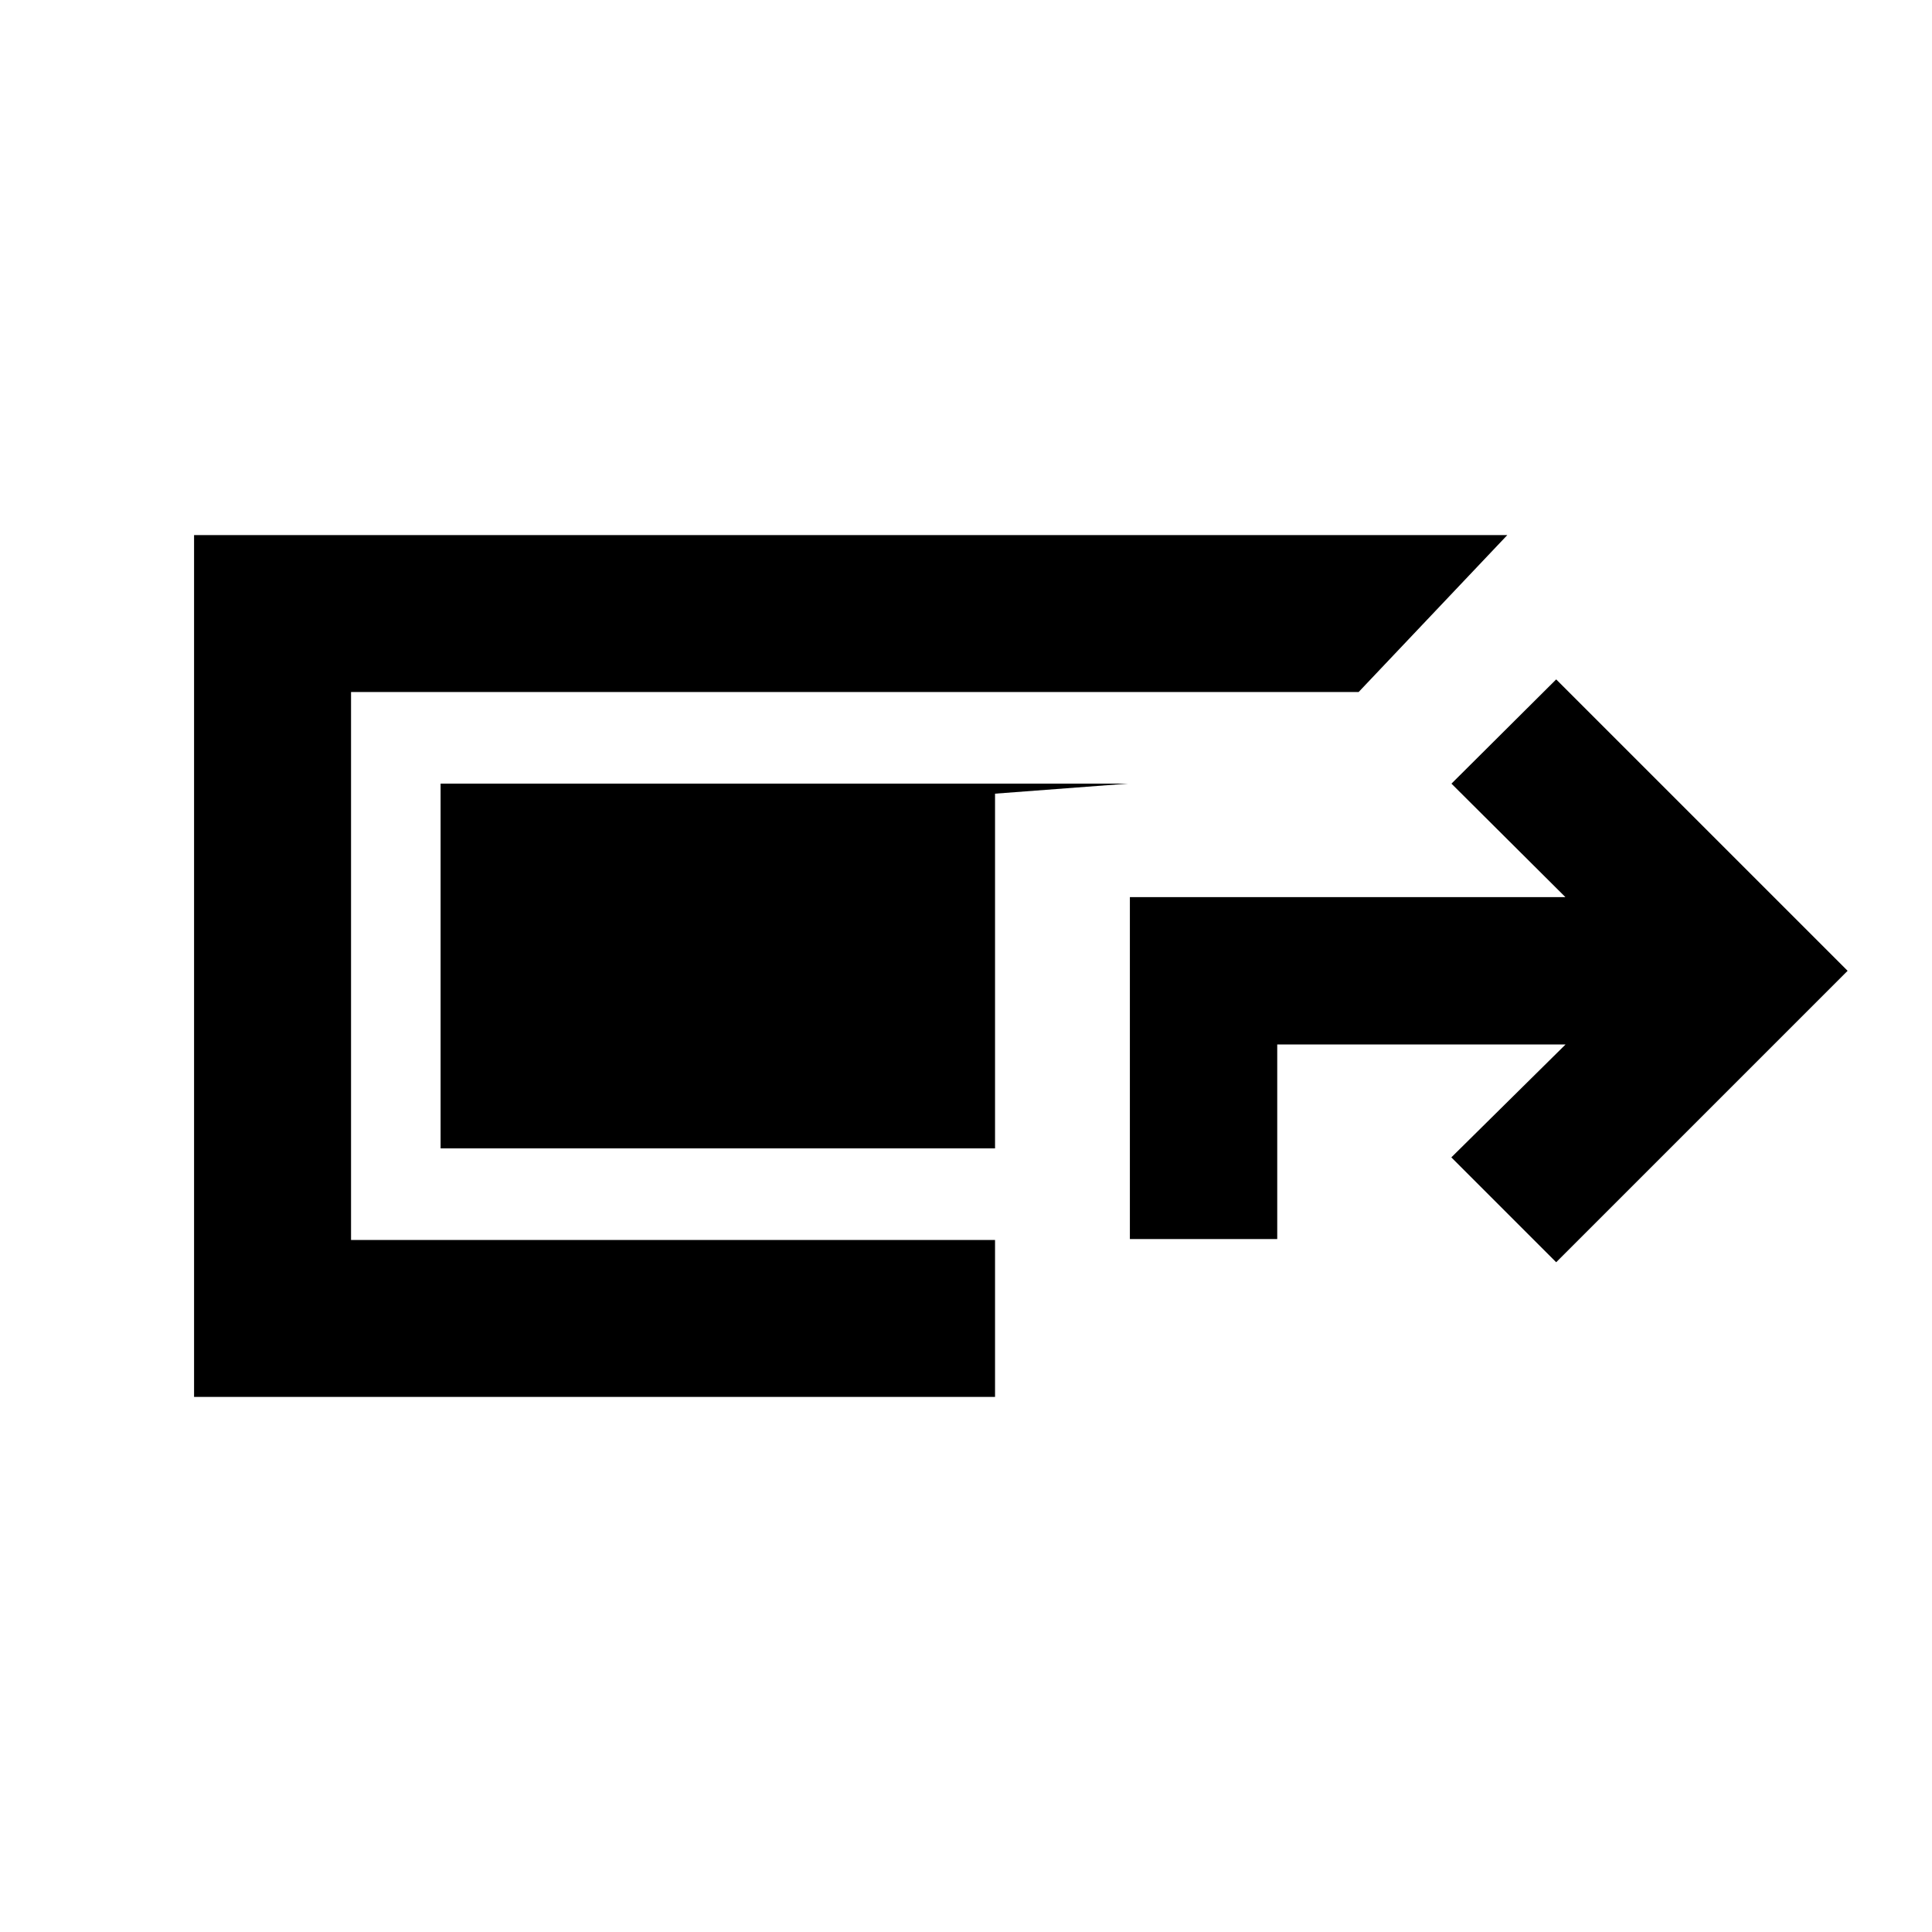 <svg xmlns="http://www.w3.org/2000/svg" height="20" viewBox="0 -960 960 960" width="20"><path d="M96.43-265.87v-428.26h652.55l-73.89 78H174.43v272.26h320v78h-398Zm465-78.46v-169.89h216.42l-56.63-56.39 52.04-51.8 144.81 144.8L773.26-332.8l-52.1-52.11L777.91-441H634.65v96.67h-73.22Zm-67-45.04h-275.5v-181.26h341.7l-66.2 5v176.26Z"/></svg>